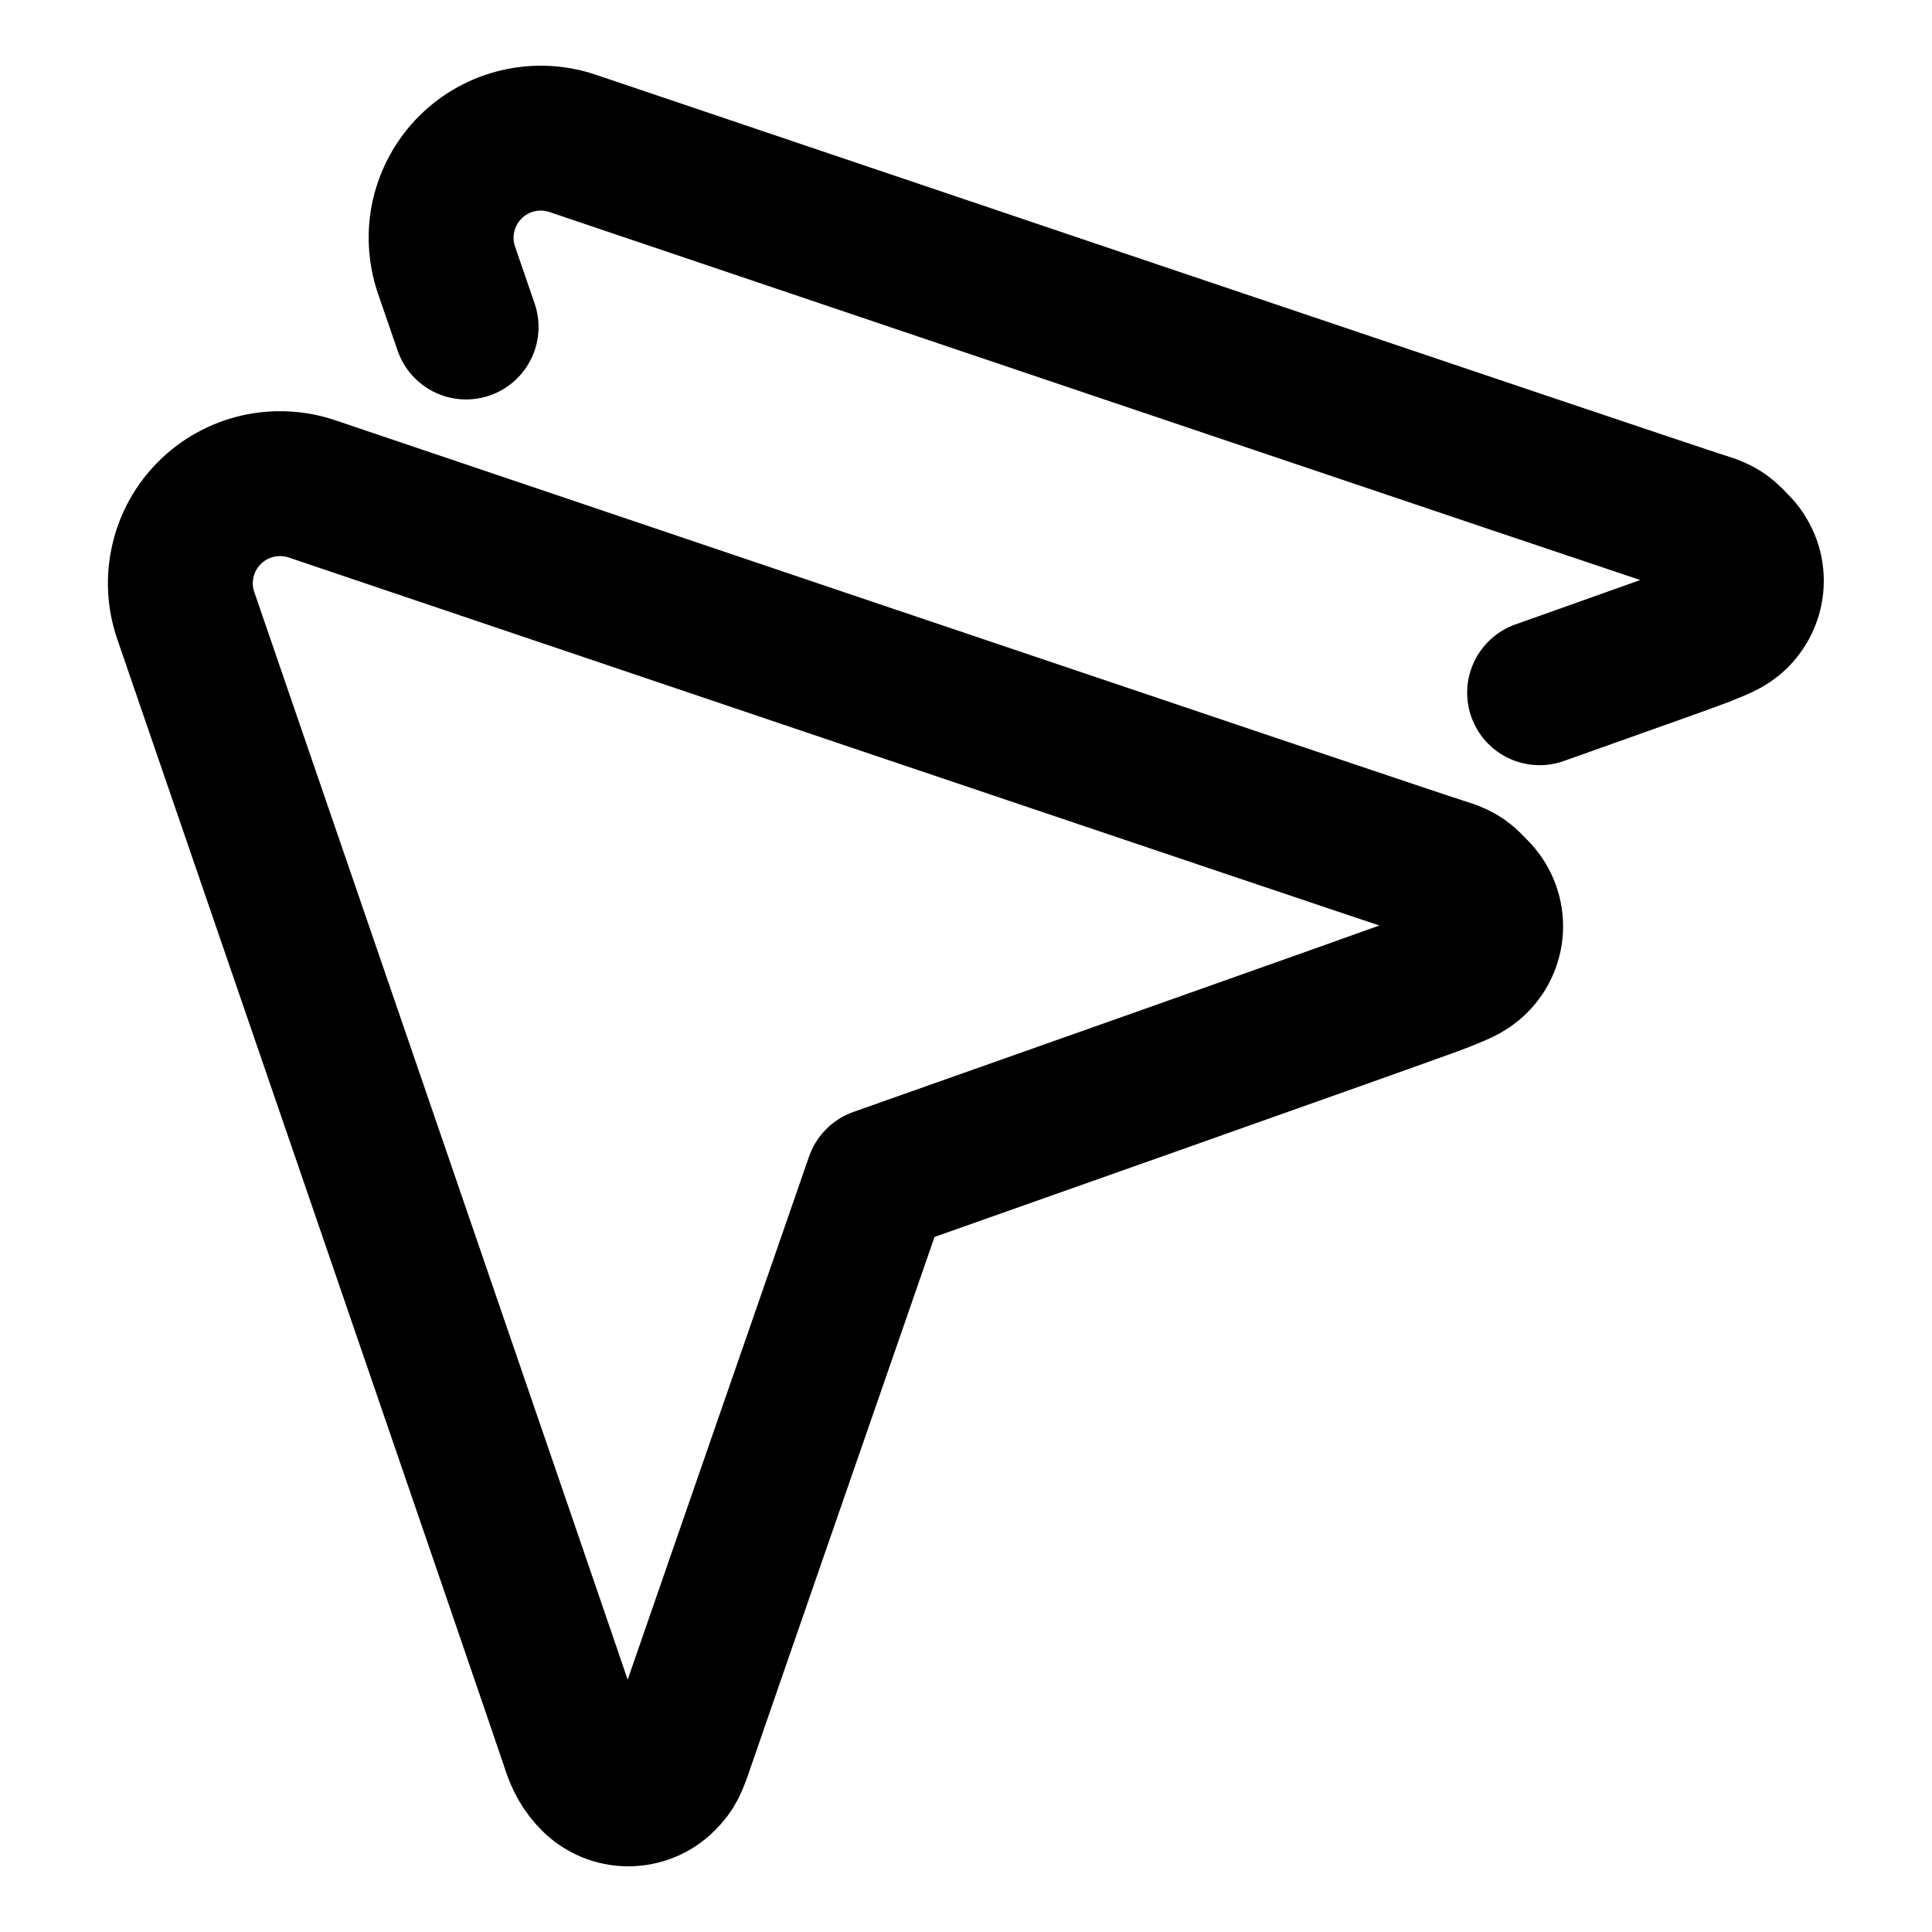 <svg width="20" height="20" viewBox="0 0 20 20" fill="none" xmlns="http://www.w3.org/2000/svg">
<g id="double-arrow-cursor-14">
<g id="double-arrow-cursor--mouse-select-cursor-multiple">
<path id="Vector" d="M14.915 10.148C15.077 10.08 15.183 10.05 15.279 9.953C15.376 9.857 15.431 9.726 15.431 9.589C15.431 9.452 15.376 9.321 15.279 9.224C15.183 9.128 15.15 9.07 14.915 9.001C14.679 8.932 3.233 5.062 3.233 5.062C3.051 5 2.854 4.99 2.666 5.033C2.478 5.077 2.306 5.172 2.169 5.309C2.033 5.445 1.937 5.617 1.894 5.805C1.85 5.993 1.86 6.189 1.923 6.372C1.923 6.372 5.884 17.898 5.932 18.054C5.98 18.211 6.043 18.322 6.14 18.419C6.236 18.516 6.368 18.57 6.504 18.57C6.641 18.57 6.773 18.516 6.869 18.419C6.966 18.322 6.988 18.267 7.061 18.054C7.133 17.841 9.084 12.218 9.084 12.218C9.084 12.218 14.752 10.216 14.915 10.148Z" stroke="black" stroke-width="1.5" stroke-linecap="round" stroke-linejoin="round"/>
<path id="Vector_2" d="M4.825 3.385C4.696 3.011 4.622 2.795 4.622 2.795C4.56 2.613 4.549 2.416 4.593 2.228C4.637 2.041 4.732 1.869 4.869 1.732C5.005 1.596 5.177 1.5 5.365 1.457C5.553 1.413 5.75 1.423 5.933 1.486C5.933 1.486 17.378 5.355 17.614 5.424C17.849 5.493 17.882 5.551 17.979 5.648C18.075 5.745 18.13 5.876 18.13 6.012C18.13 6.149 18.075 6.28 17.979 6.377C17.882 6.474 17.777 6.504 17.614 6.572C17.558 6.595 16.846 6.849 15.938 7.171" stroke="black" stroke-width="1.5" stroke-linecap="round" stroke-linejoin="round"/>
</g>
</g>
</svg>

